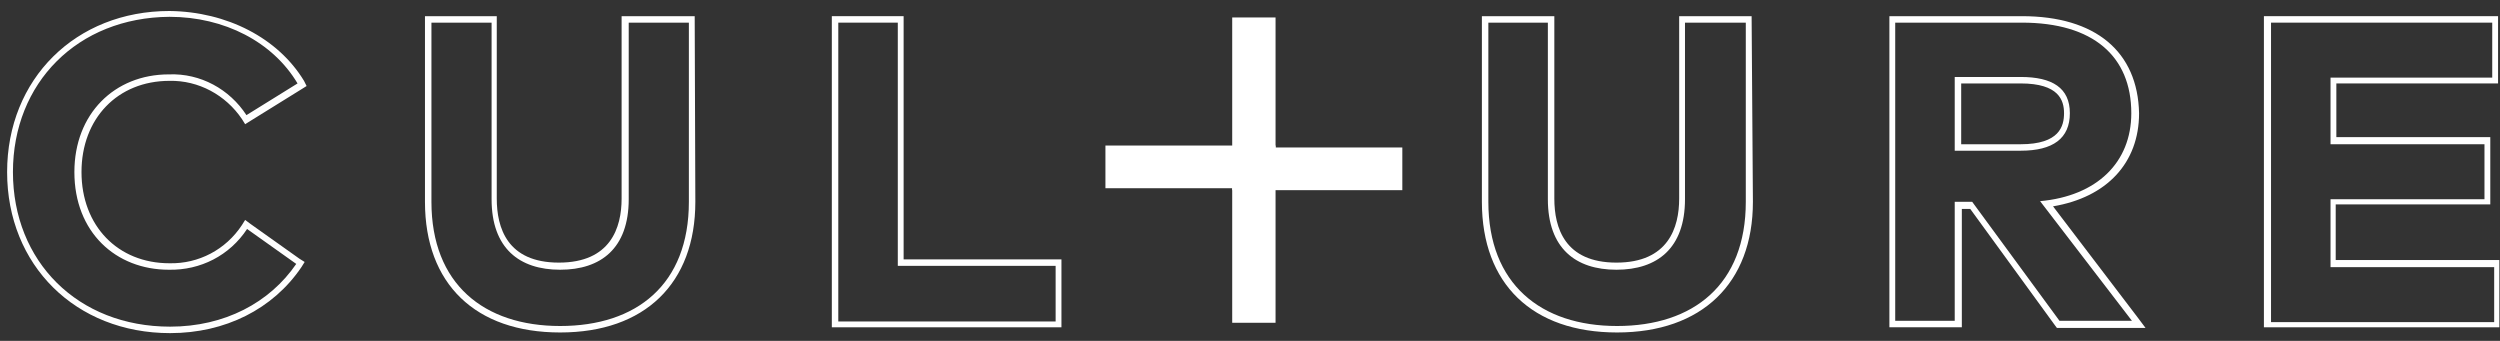<?xml version="1.0" encoding="utf-8"?>
<!-- Generator: Adobe Illustrator 21.1.0, SVG Export Plug-In . SVG Version: 6.00 Build 0)  -->
<svg version="1.1" id="Layer_1" xmlns="http://www.w3.org/2000/svg" xmlns:xlink="http://www.w3.org/1999/xlink" x="0px" y="0px"
	 viewBox="0 0 386.5 52.7" style="enable-background:new 0 0 386.5 52.7;" xml:space="preserve">
<rect x="0" y="0" width="386.5" height="52.7" fill="#333333" stroke="none"/>
<style type="text/css">
	.st0{fill:#FFFFFF;}
</style>
<title>culture</title>
<path class="st0" d="M26.2,2.6c8.5,0,16,3.9,19.8,10.3l-7.9,4.9c-2.6-4-7.1-6.5-12-6.3c-8.4,0-14.6,6.1-14.6,15.1
	c0,9.3,6.4,15.1,14.6,15.1c4.9,0.1,9.4-2.2,12.1-6.3l7.6,5.4c-4.1,6-11.1,9.7-19.5,9.7C12,50.5,2,40.4,2,26.6S12,2.7,26.2,2.6
	 M26.2,1.7C11.7,1.7,1.1,12.2,1.1,26.6s10.6,24.9,25.2,24.9c8.5,0,15.9-3.7,20.3-10.2l0.5-0.8L46.3,40l-7.6-5.4L37.9,34l-0.5,0.8
	c-2.5,3.8-6.7,6-11.2,5.9c-8,0-13.6-5.8-13.6-14.1s5.6-14.1,13.6-14.1c4.5-0.1,8.7,2.2,11.2,5.9l0.5,0.8l0.8-0.5l7.9-4.9l0.8-0.5
	l-0.4-0.8C43,5.9,35.1,1.8,26.2,1.7L26.2,1.7z"/>
<path class="st0" d="M106.5,3.5v27.7c0,12.8-8.1,19.2-19.9,19.2s-19.9-6.5-19.9-19.2V3.5H76v27.3c0,7.6,4.3,10.9,10.6,10.9
	s10.6-3.3,10.6-10.9V3.5H106.5 M107.4,2.5H96.1v28.2c0,4.5-1.7,9.9-9.7,9.9s-9.6-5.4-9.6-9.9V2.5H65.7v28.7
	c0,12.7,7.8,20.2,20.9,20.2s20.9-7.6,20.9-20.2L107.4,2.5L107.4,2.5z"/>
<path class="st0" d="M138.8,3.5v37.6h24.4v8.6h-33.6V3.5H138.8 M139.8,2.5h-11.2v48.1h35.5V40.1h-24.4V2.5z"/>
<path class="st0" d="M269.9,3.5v27.7c0,12.8-8.1,19.2-19.9,19.2s-19.9-6.5-19.9-19.2V3.5h9.2v27.3c0,7.6,4.3,10.9,10.6,10.9
	c6.3,0,10.6-3.3,10.6-10.9V3.5H269.9 M270.8,2.5h-11.2v28.2c0,4.5-1.7,9.9-9.7,9.9c-8,0-9.6-5.4-9.6-9.9V2.5h-11.2v28.7
	c0,12.7,7.8,20.2,20.9,20.2s21-7.6,21-20.2L270.8,2.5L270.8,2.5z"/>
<path class="st0" d="M312.6,3.5c11,0,16.9,5.2,16.9,14c0,7.6-5.3,12.8-14.1,13.6l14.2,18.5h-11.2l-13.5-18.4h-2.7v18.4H293V3.5
	H312.6 M302.2,23.3h10.2c5,0,7.6-1.9,7.6-5.8s-2.7-5.6-7.6-5.6h-10.2V23.3 M312.6,2.5h-20.5v48.1h11.2V32.3h1.3l13.1,18l0.3,0.4
	h13.7l-1.2-1.6l-13.1-17.2c8.3-1.4,13.3-6.7,13.3-14.4C330.5,8,324,2.5,312.6,2.5L312.6,2.5z M303.2,12.9h9.2c5.9,0,6.7,2.6,6.7,4.6
	s-0.7,4.8-6.7,4.8h-9.2V12.9z"/>
<path class="st0" d="M385.3,3.5v8.5h-25v10.3h23.8v8.5h-23.8v10.5h25.3v8.5h-34.5V3.5H385.3 M386.2,2.5h-36.2v48.1h36.4V40.2h-25.3
	v-8.6h23.9V21.2h-23.8v-8.3h25L386.2,2.5L386.2,2.5z"/>
<polygon class="st0" points="190.5,22.5 170.9,22.5 170.9,29.1 190.5,29.1 190.5,49.9 197.2,49.9 197.2,29.1 197.2,22.5 "/>
<polygon class="st0" points="197.2,22.8 197.2,2.7 190.5,2.7 190.5,22.8 190.5,29.4 197.2,29.4 216.8,29.4 216.8,22.8 "/>
</svg>
